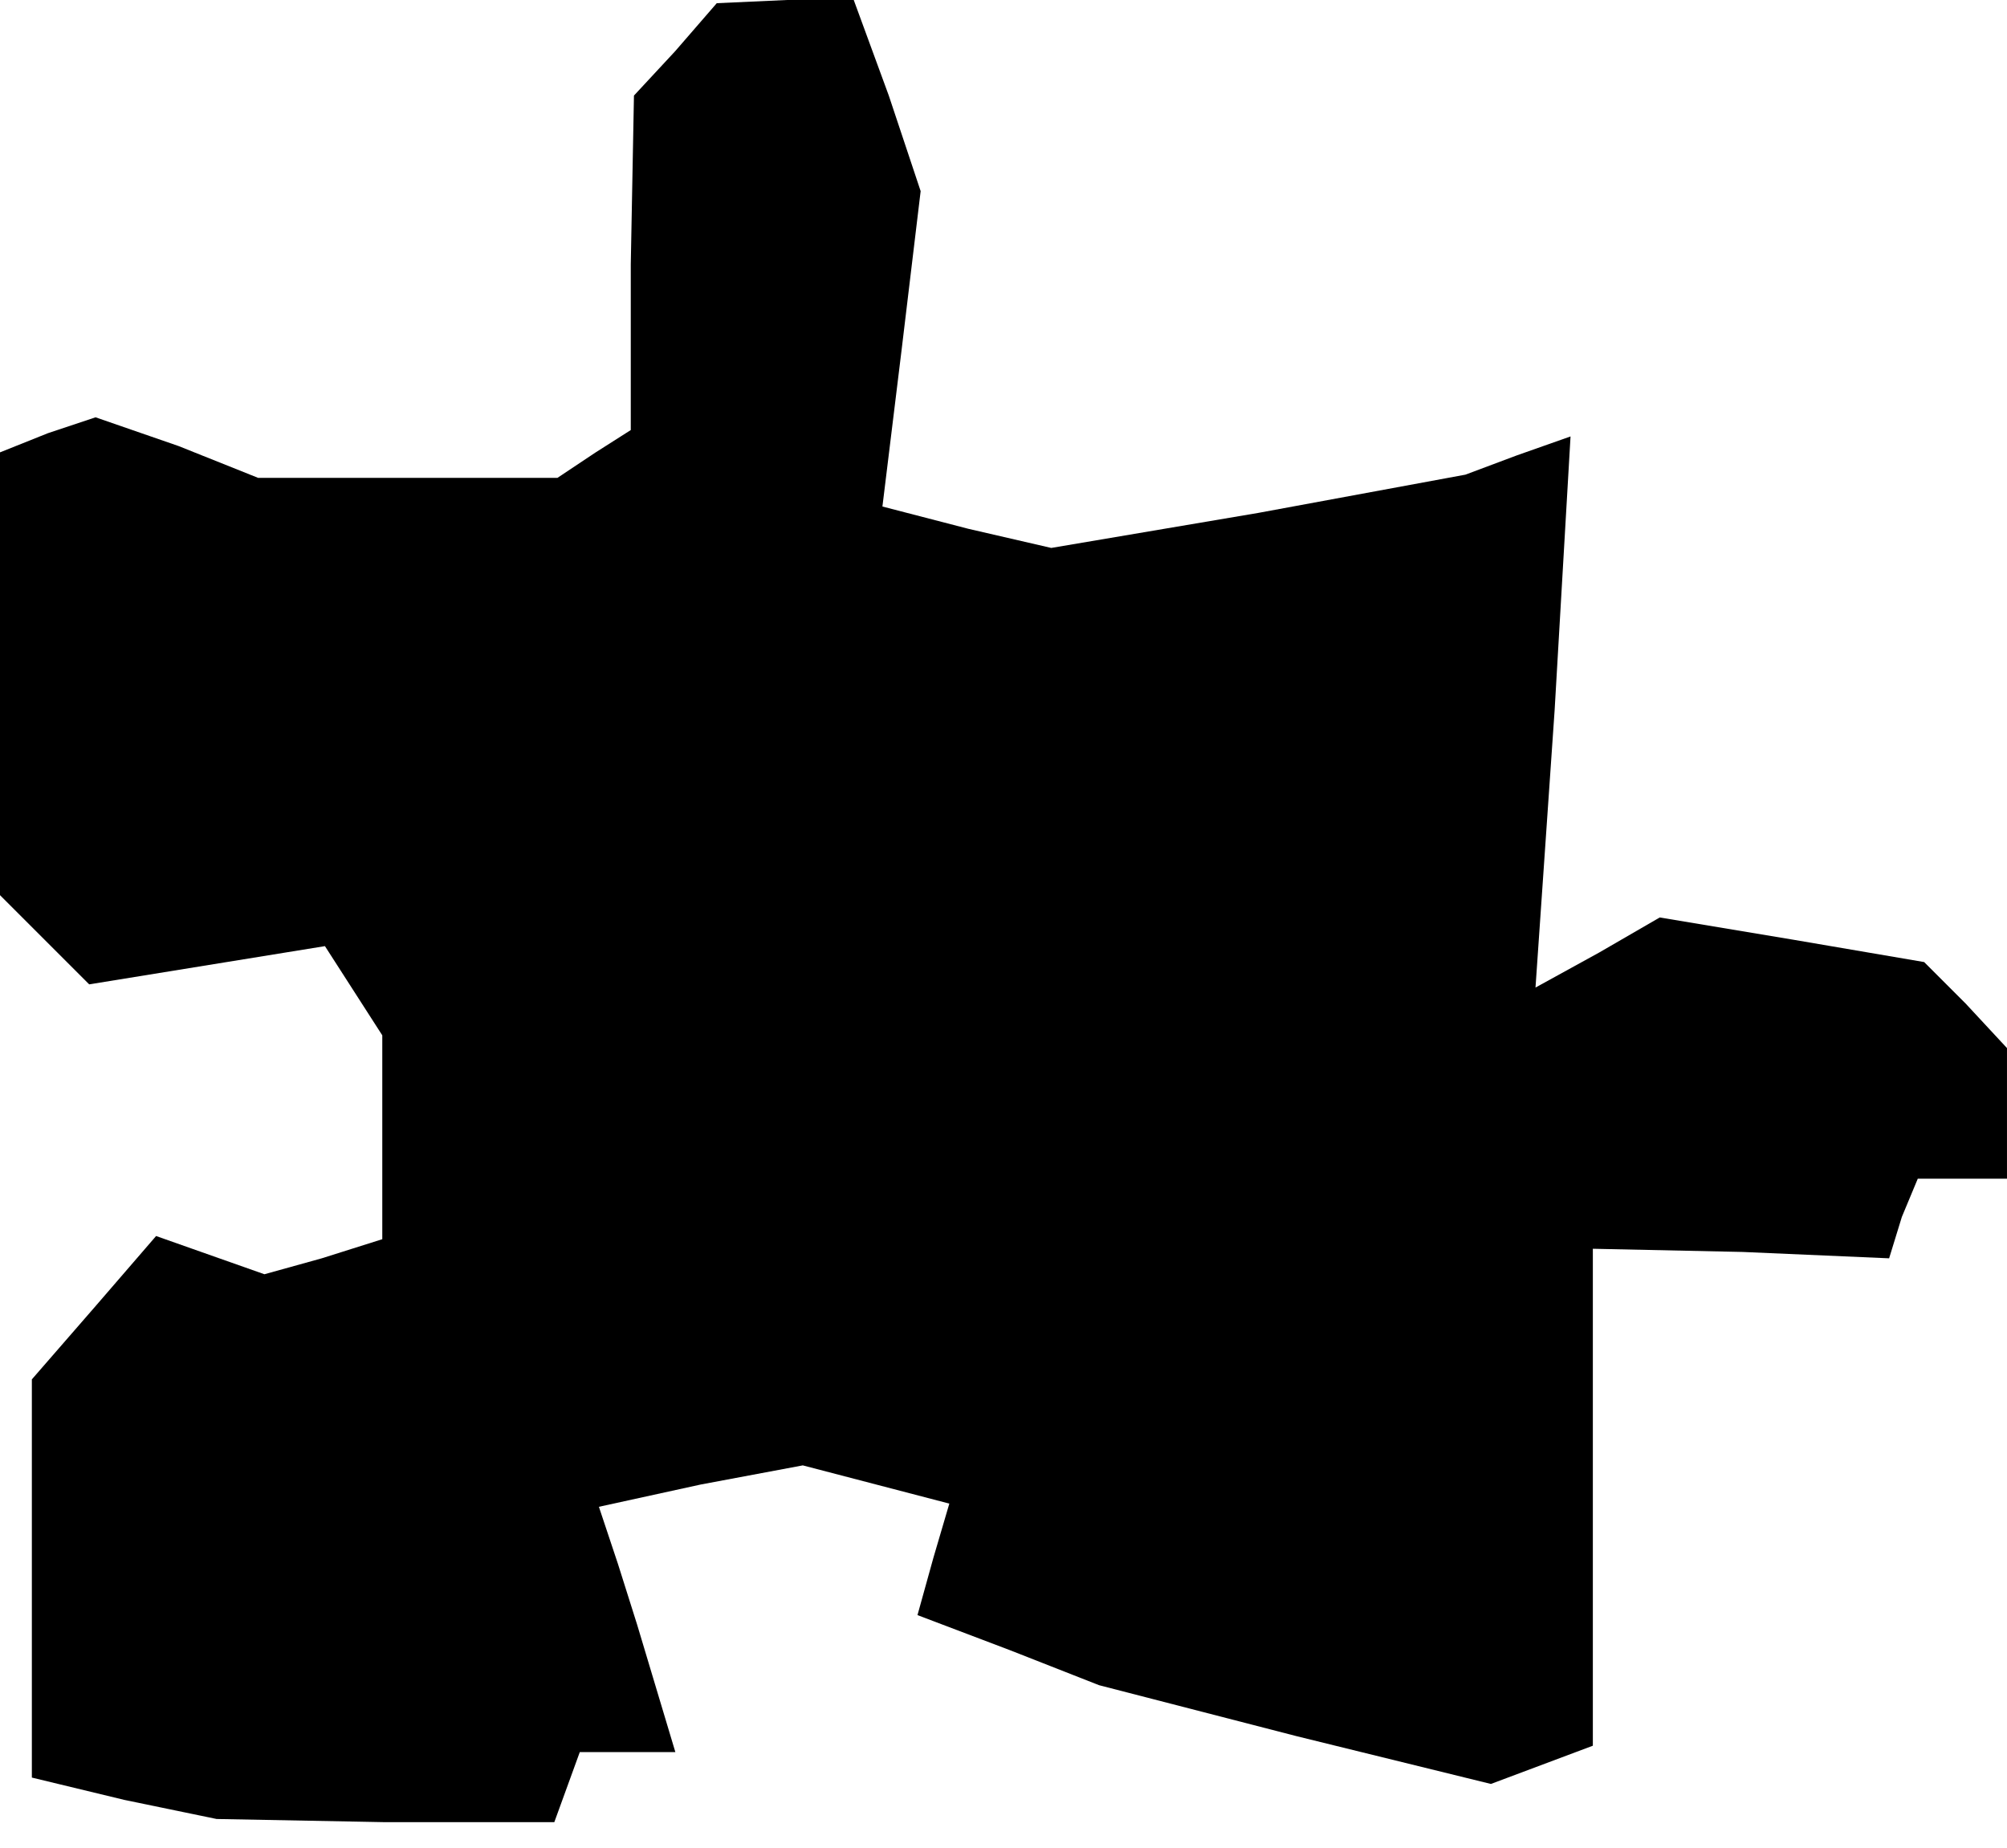 <?xml version="1.0" standalone="no"?>
<!DOCTYPE svg PUBLIC "-//W3C//DTD SVG 20010904//EN"
 "http://www.w3.org/TR/2001/REC-SVG-20010904/DTD/svg10.dtd">
<svg version="1.0" xmlns="http://www.w3.org/2000/svg"
 width="63pt" height="58pt" viewBox="0 0 63 58"
 preserveAspectRatio="xMidYMid meet">
<g transform="translate(0,58) scale(0.1,-0.1)"
fill="#000000" stroke="none">
<path d="M212 564 l-13 -14 -1 -53 0 -52 -11 -7 -12 -8 -47 0 -47 0 -25 10
-26 9 -15 -5 -15 -6 0 -70 0 -69 14 -14 14 -14 37 6 37 6 9 -14 9 -14 0 -32 0
-32 -19 -6 -18 -5 -17 6 -17 6 -19 -22 -20 -23 0 -63 0 -62 29 -7 29 -6 53 -1
53 0 4 11 4 11 15 0 15 0 -6 20 -6 20 -6 19 -6 18 32 7 32 6 23 -6 23 -6 -5
-17 -5 -18 29 -11 28 -11 62 -16 61 -15 16 6 16 6 0 78 0 78 47 -1 46 -2 4 13
5 12 14 0 14 0 0 21 0 20 -13 14 -13 13 -41 7 -42 7 -19 -11 -20 -11 6 87 5
86 -17 -6 -16 -6 -65 -12 -65 -11 -26 6 -27 7 6 49 6 50 -10 30 -11 30 -21 0
-22 -1 -13 -15z"/>
</g>
</svg>
